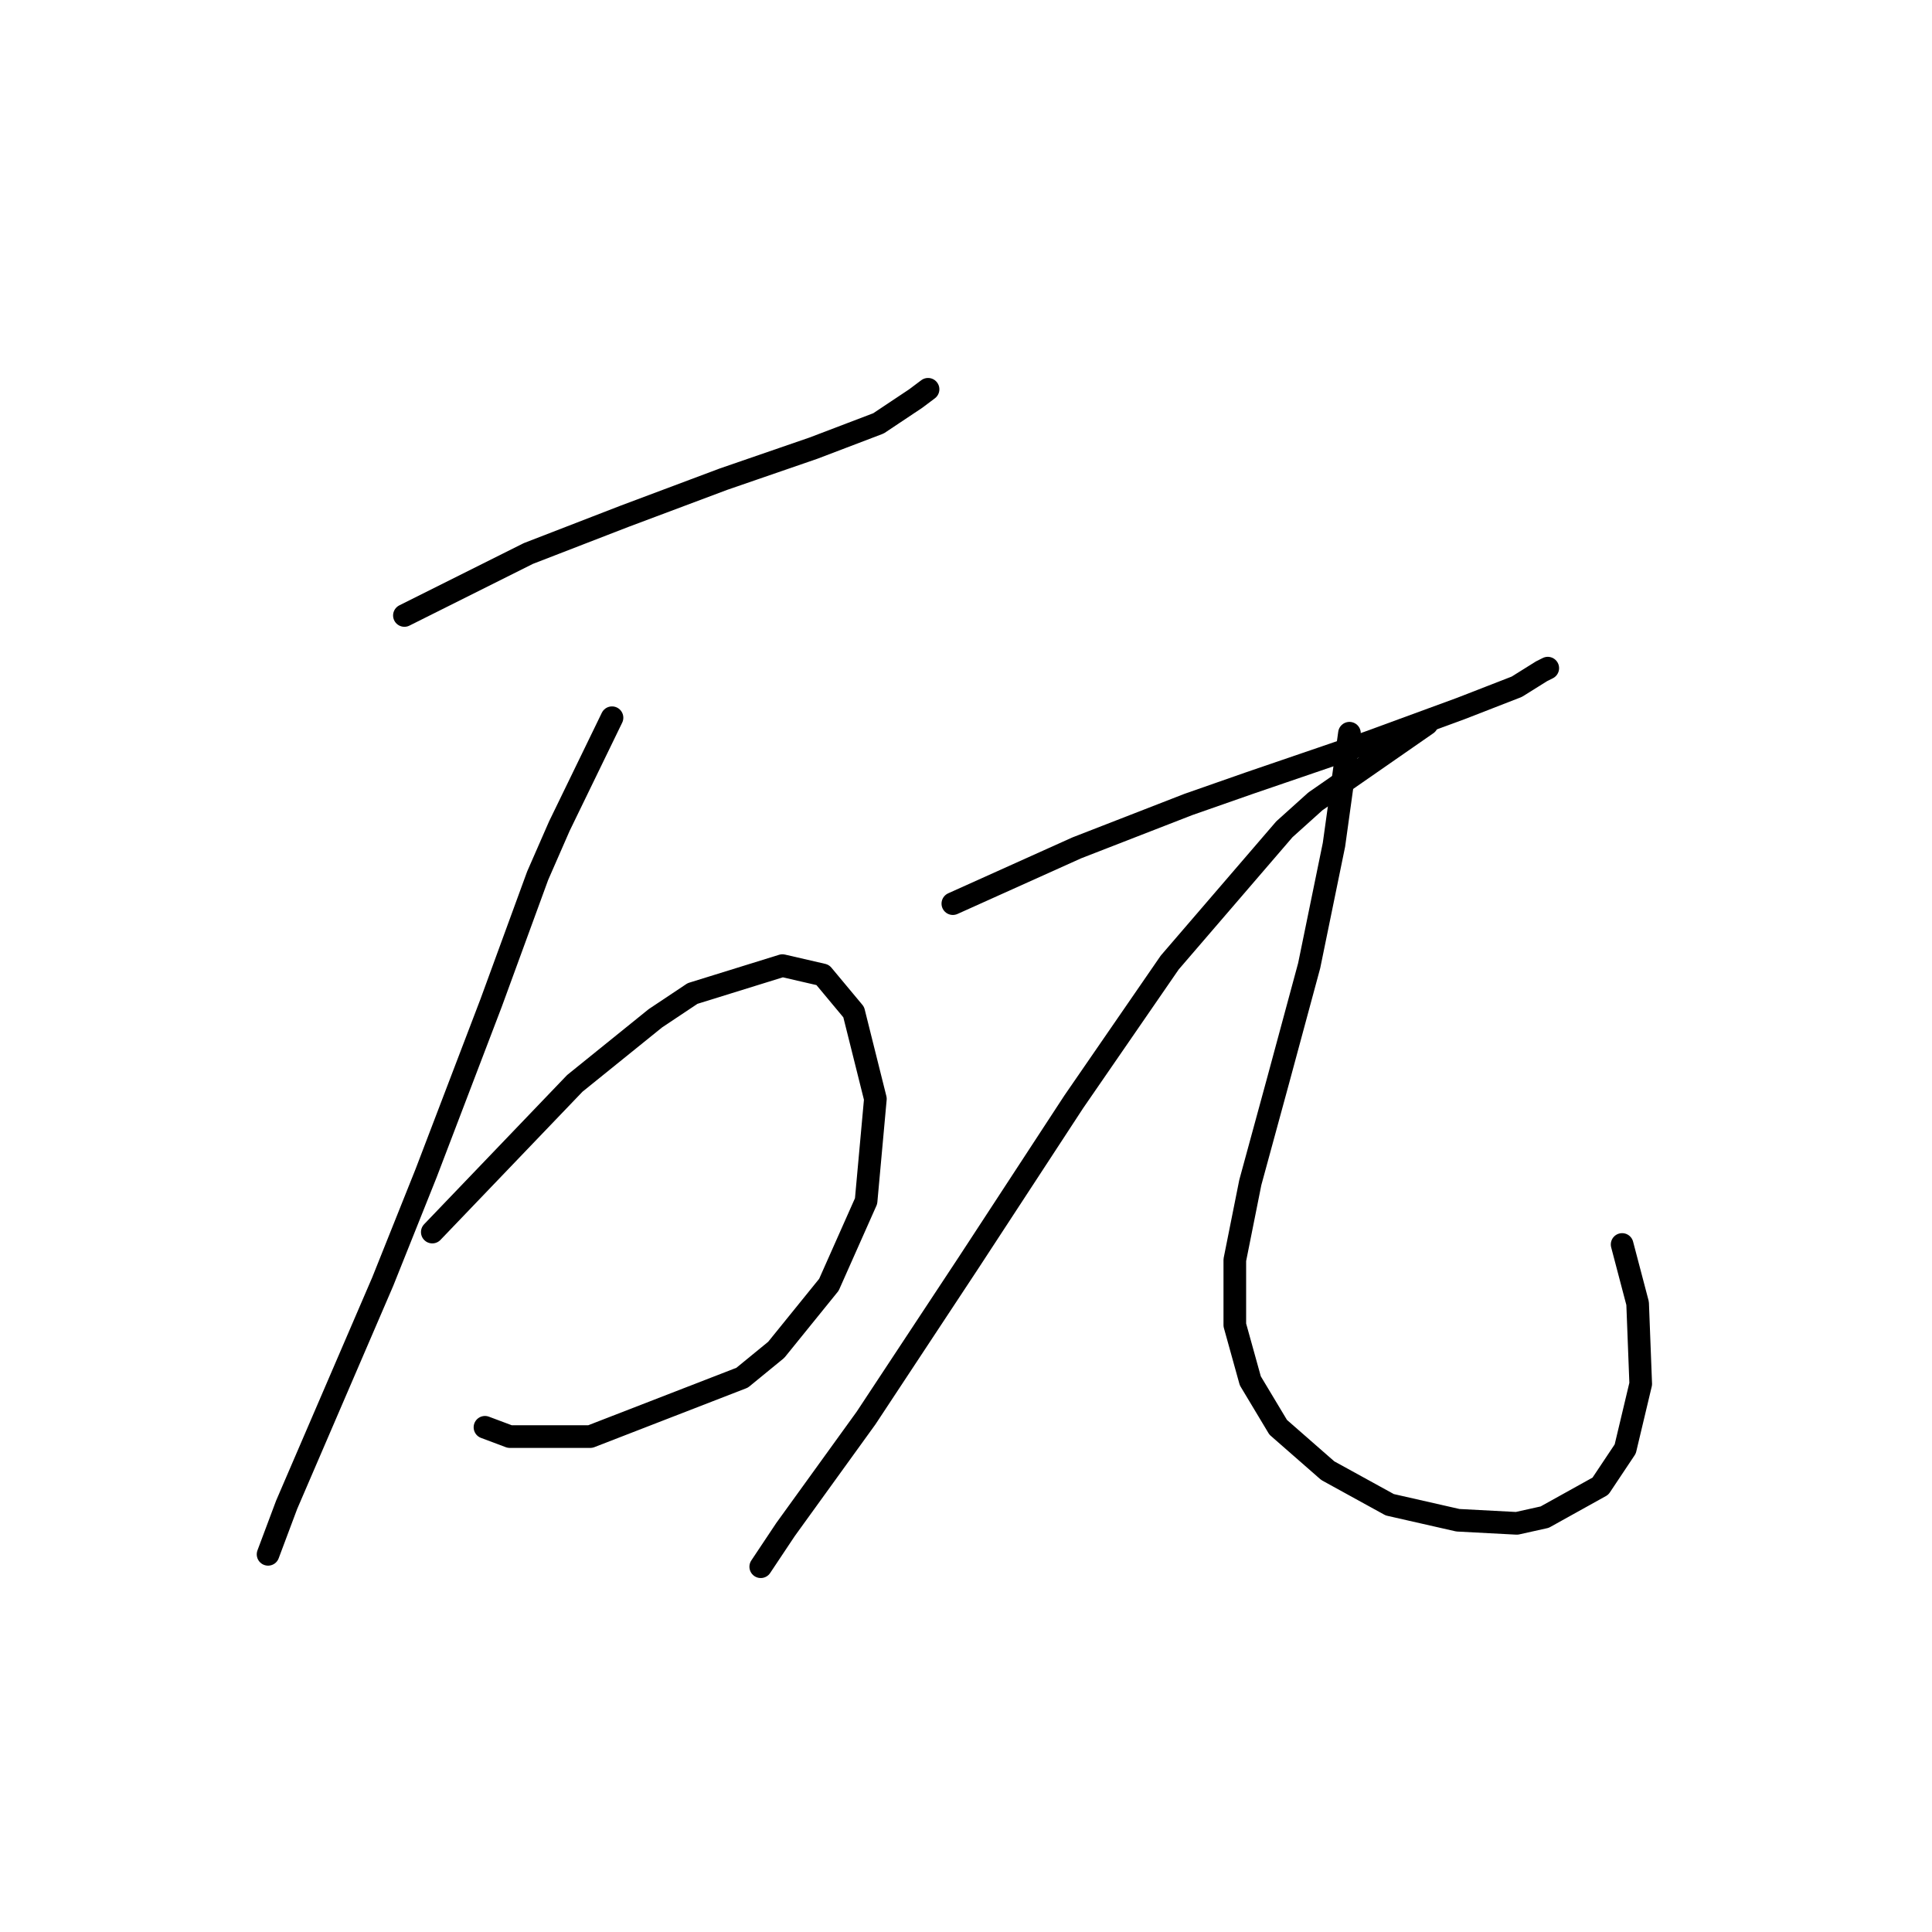 <?xml version="1.0" standalone="no"?>
    <svg width="256" height="256" xmlns="http://www.w3.org/2000/svg" version="1.1">
    <polyline stroke="black" stroke-width="3" stroke-linecap="round" fill="transparent" stroke-linejoin="round" points="53.586 81.554 70.009 73.342 82.737 68.415 95.875 63.488 107.781 59.383 116.403 56.098 121.33 52.814 122.972 51.582 122.972 51.582 " />
        <polyline stroke="black" stroke-width="3" stroke-linecap="round" fill="transparent" stroke-linejoin="round" points="81.094 95.102 74.115 109.472 71.241 116.042 65.082 132.875 56.46 155.456 50.712 169.826 37.984 199.387 35.521 205.957 35.521 205.957 " />
        <polyline stroke="black" stroke-width="3" stroke-linecap="round" fill="transparent" stroke-linejoin="round" points="57.281 163.257 76.167 143.55 86.842 134.928 91.769 131.643 103.676 127.948 109.013 129.18 113.119 134.107 115.993 145.603 114.761 159.151 109.834 170.237 102.854 178.859 98.338 182.554 78.22 190.355 67.545 190.355 64.261 189.123 64.261 189.123 " />
        <polyline stroke="black" stroke-width="3" stroke-linecap="round" fill="transparent" stroke-linejoin="round" points="126.257 119.737 142.68 112.346 157.46 106.598 165.672 103.724 181.274 98.387 193.591 93.871 200.981 90.997 204.266 88.944 205.087 88.533 205.087 88.533 " />
        <polyline stroke="black" stroke-width="3" stroke-linecap="round" fill="transparent" stroke-linejoin="round" points="189.074 95.924 174.294 106.188 170.188 109.883 154.997 127.538 142.269 146.013 128.31 167.363 114.761 187.891 104.086 202.672 100.802 207.599 100.802 207.599 " />
        <polyline stroke="black" stroke-width="3" stroke-linecap="round" fill="transparent" stroke-linejoin="round" points="178.81 97.155 176.757 111.936 173.473 127.948 169.367 143.139 165.672 156.688 163.619 166.952 163.619 175.574 165.672 182.965 169.367 189.123 175.936 194.871 184.148 199.387 193.18 201.44 200.981 201.851 204.676 201.03 212.066 196.924 215.351 191.997 217.404 183.375 216.993 172.7 214.94 164.899 214.94 164.899 " />
        </svg>